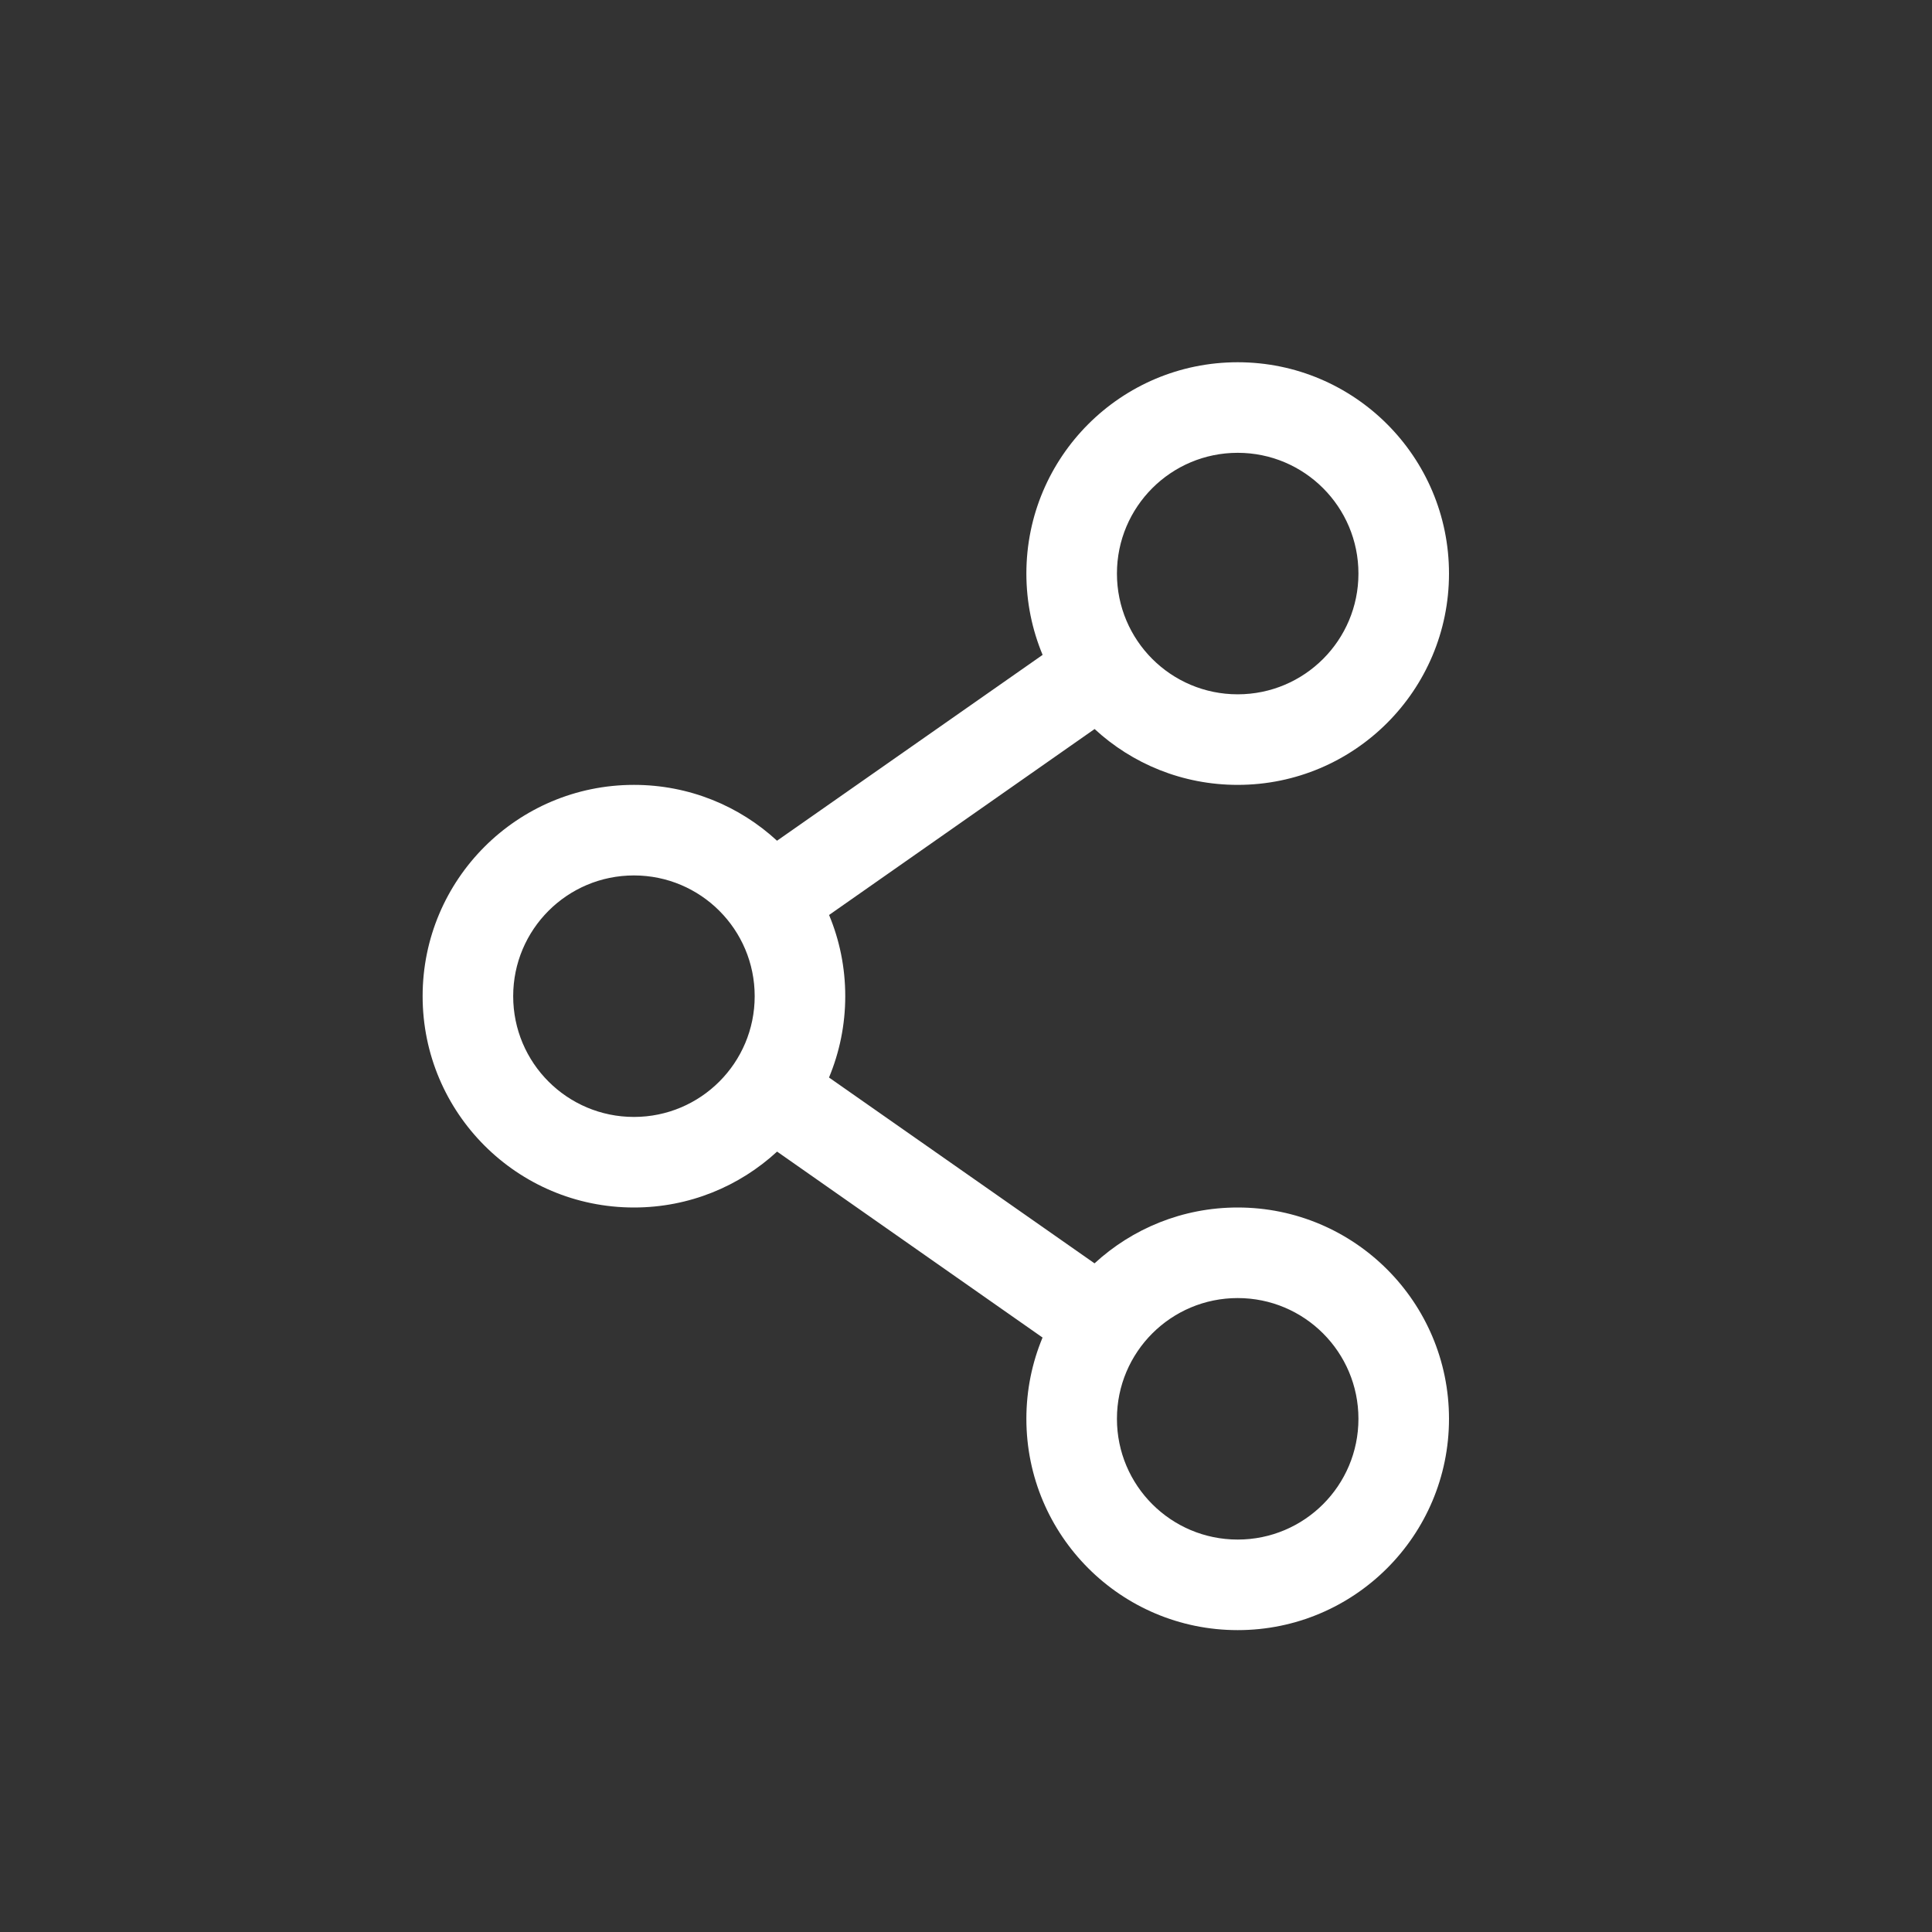 <svg xmlns="http://www.w3.org/2000/svg" width="32" height="32" viewBox="0 0 32 32">
    <rect x="0" y="0" width="32" height="32" fill="#333333" stroke="none"/>
    <g fill="none" fill-rule="evenodd">
        <path d="M0 0H32V32H0z"/>
        <path fill="#fff" d="M20.5 6C22.433 6 24 7.567 24 9.5S22.433 13 20.5 13c-.915 0-1.747-.35-2.37-.925l-4.398 3.08c.173.414.268.868.268 1.345s-.096.932-.269 1.347l4.398 3.078c.624-.574 1.456-.925 2.371-.925 1.933 0 3.5 1.567 3.5 3.5S22.433 27 20.5 27 17 25.433 17 23.5c0-.477.095-.931.268-1.346l-4.397-3.08c-.624.575-1.456.926-2.371.926C8.567 20 7 18.433 7 16.5S8.567 13 10.5 13c.915 0 1.747.35 2.37.925l4.399-3.078C17.096 10.432 17 9.977 17 9.5 17 7.567 18.567 6 20.5 6zm0 15.5c-1.105 0-2 .895-2 2s.895 2 2 2 2-.895 2-2-.895-2-2-2zm-10-7c-1.105 0-2 .895-2 2s.895 2 2 2 2-.895 2-2-.895-2-2-2zm10-7c-1.105 0-2 .895-2 2s.895 2 2 2 2-.895 2-2-.895-2-2-2z"/>
    </g>
</svg>
